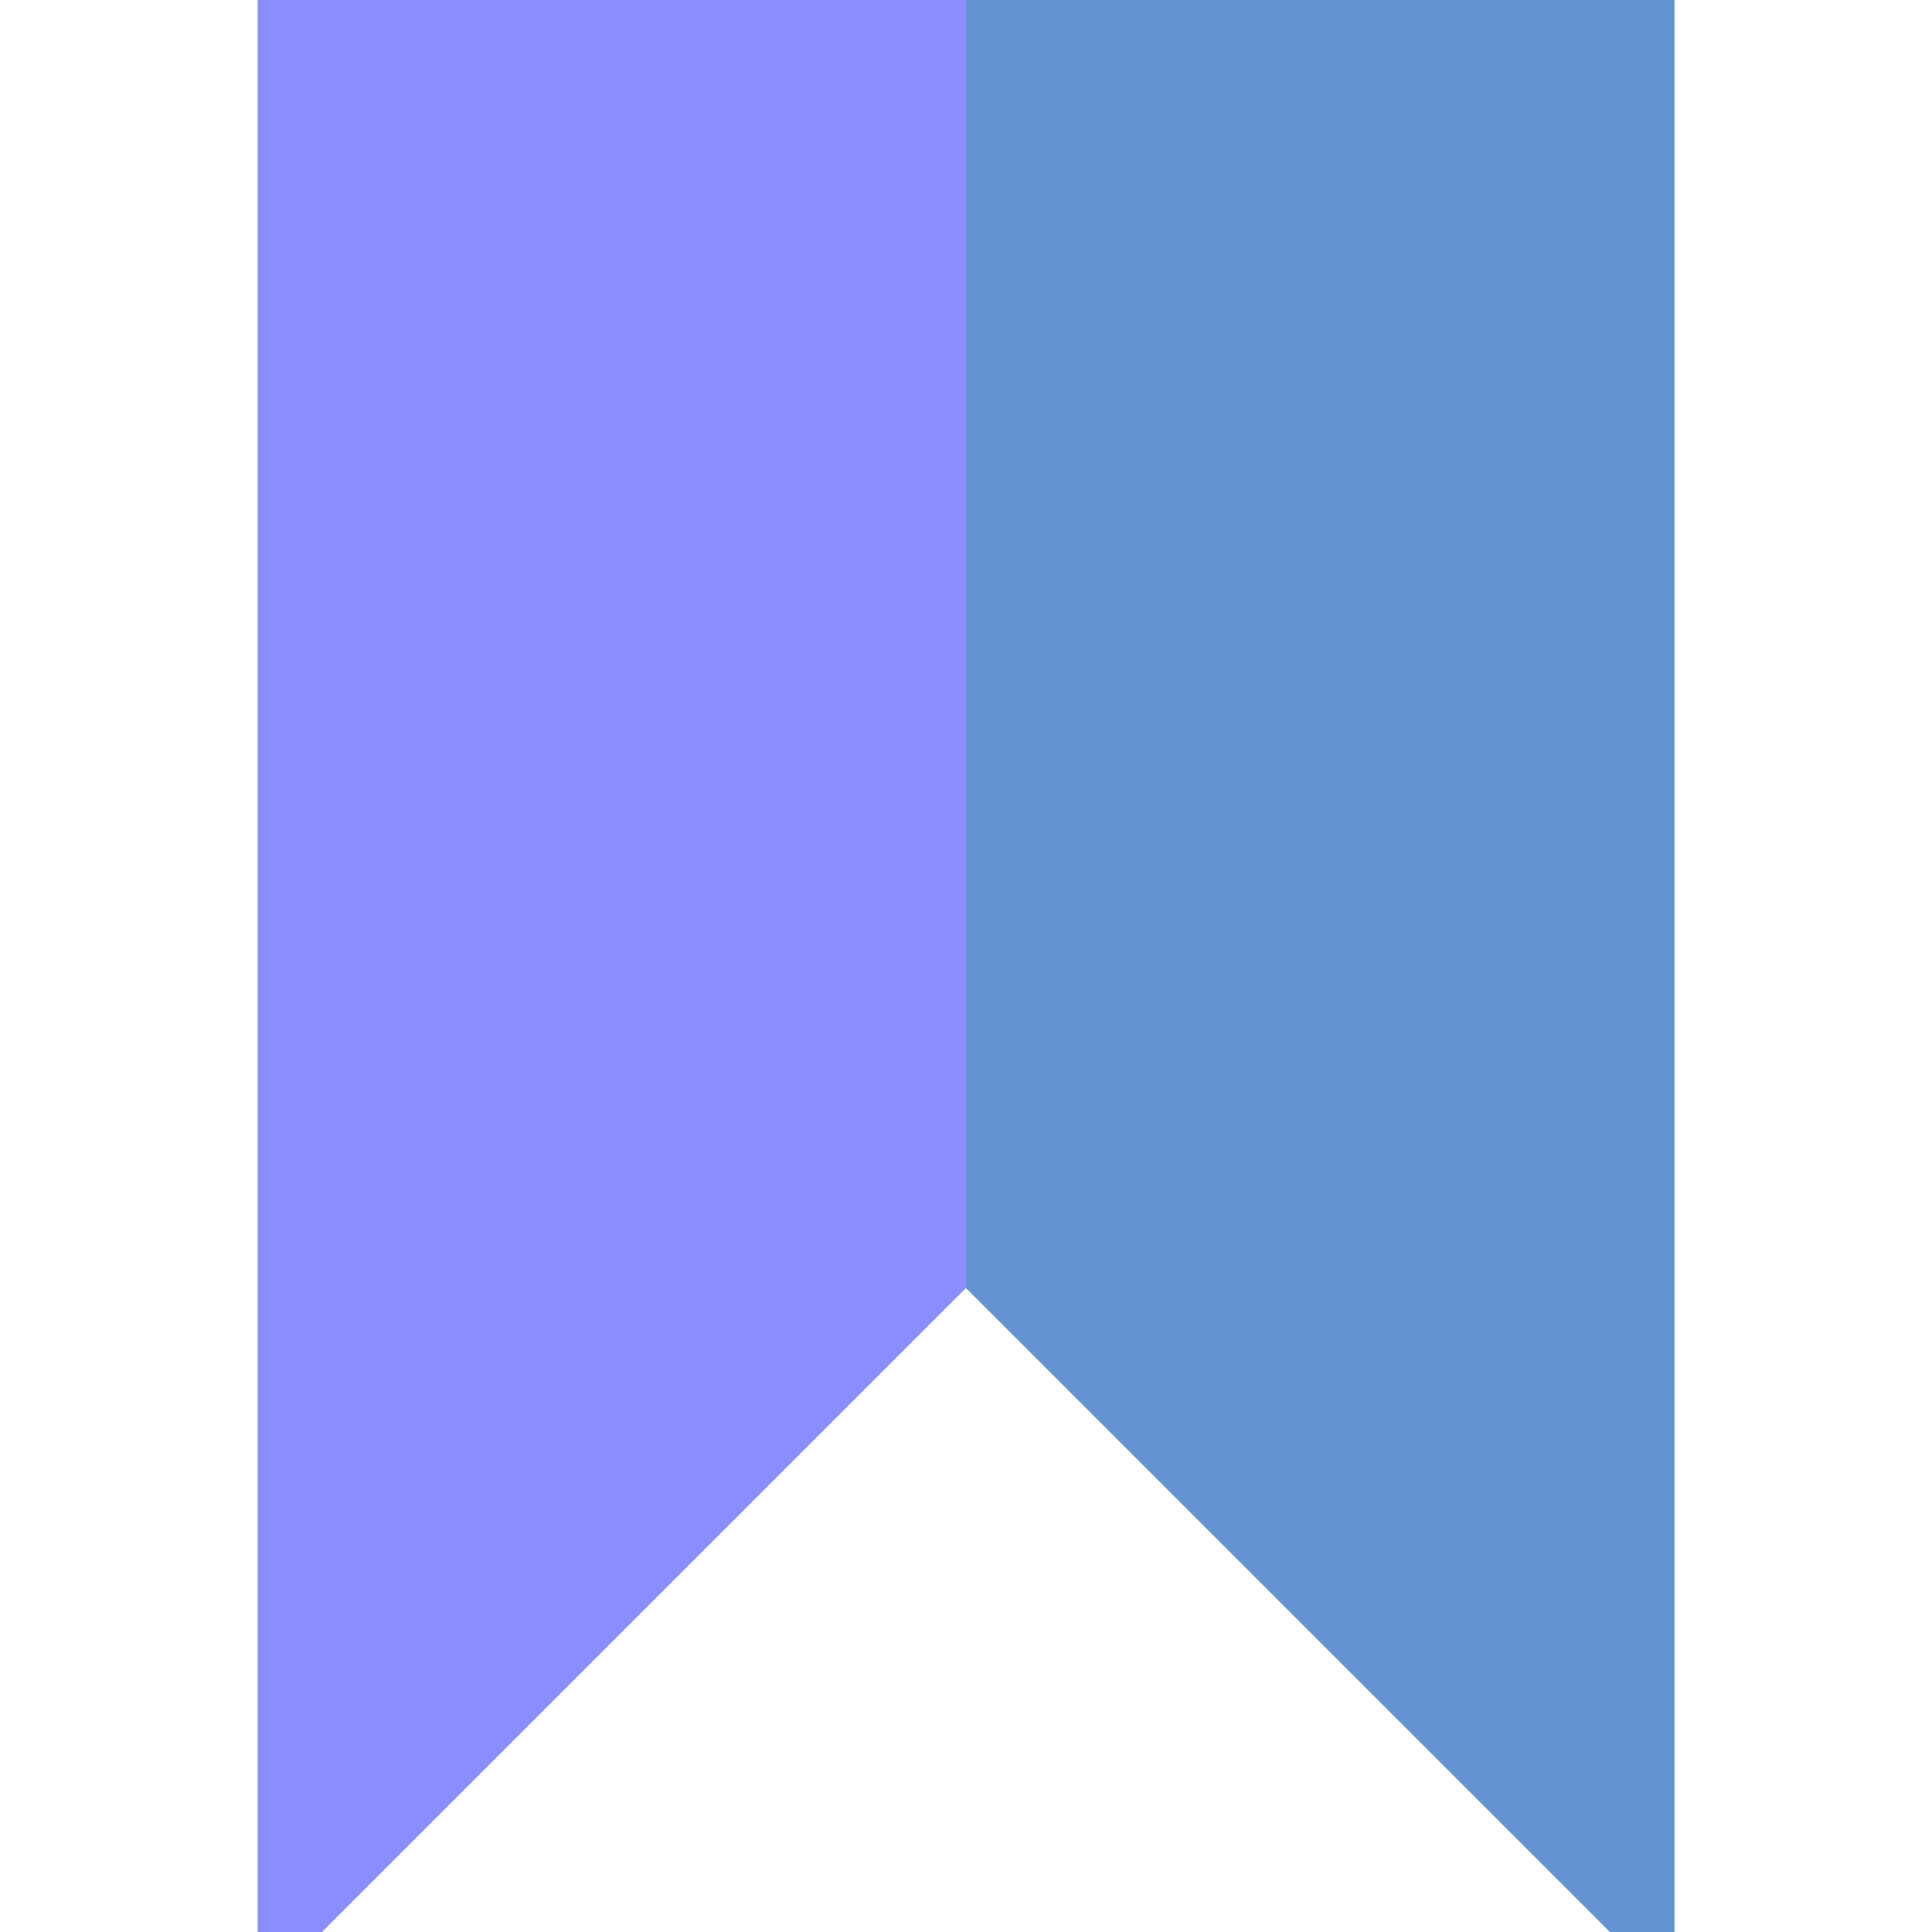 <svg height="800px" width="800px" version="1.1" id="Layer_1" xmlns="http://www.w3.org/2000/svg"
  xmlns:xlink="http://www.w3.org/1999/xlink" viewBox="0 0 512 512" xml:space="preserve"
  fill="#000000">
  <!-- SVG by: https://www.svgrepo.com -->

<g id="SVGRepo_bgCarrier" stroke-width="0"/>

<g id="SVGRepo_tracerCarrier" stroke-linecap="round" stroke-linejoin="round"/>

<g id="SVGRepo_iconCarrier"> <polygon style="fill:#8a8eff;" points="443.733,512 426.667,512 256,341.333 85.333,512 68.267,512 68.267,0 443.733,0 "/> <polygon style="fill:#6494d3;" points="256,0 256,341.333 256,341.333 426.668,512 443.733,512 443.733,0 "/> </g>

</svg>